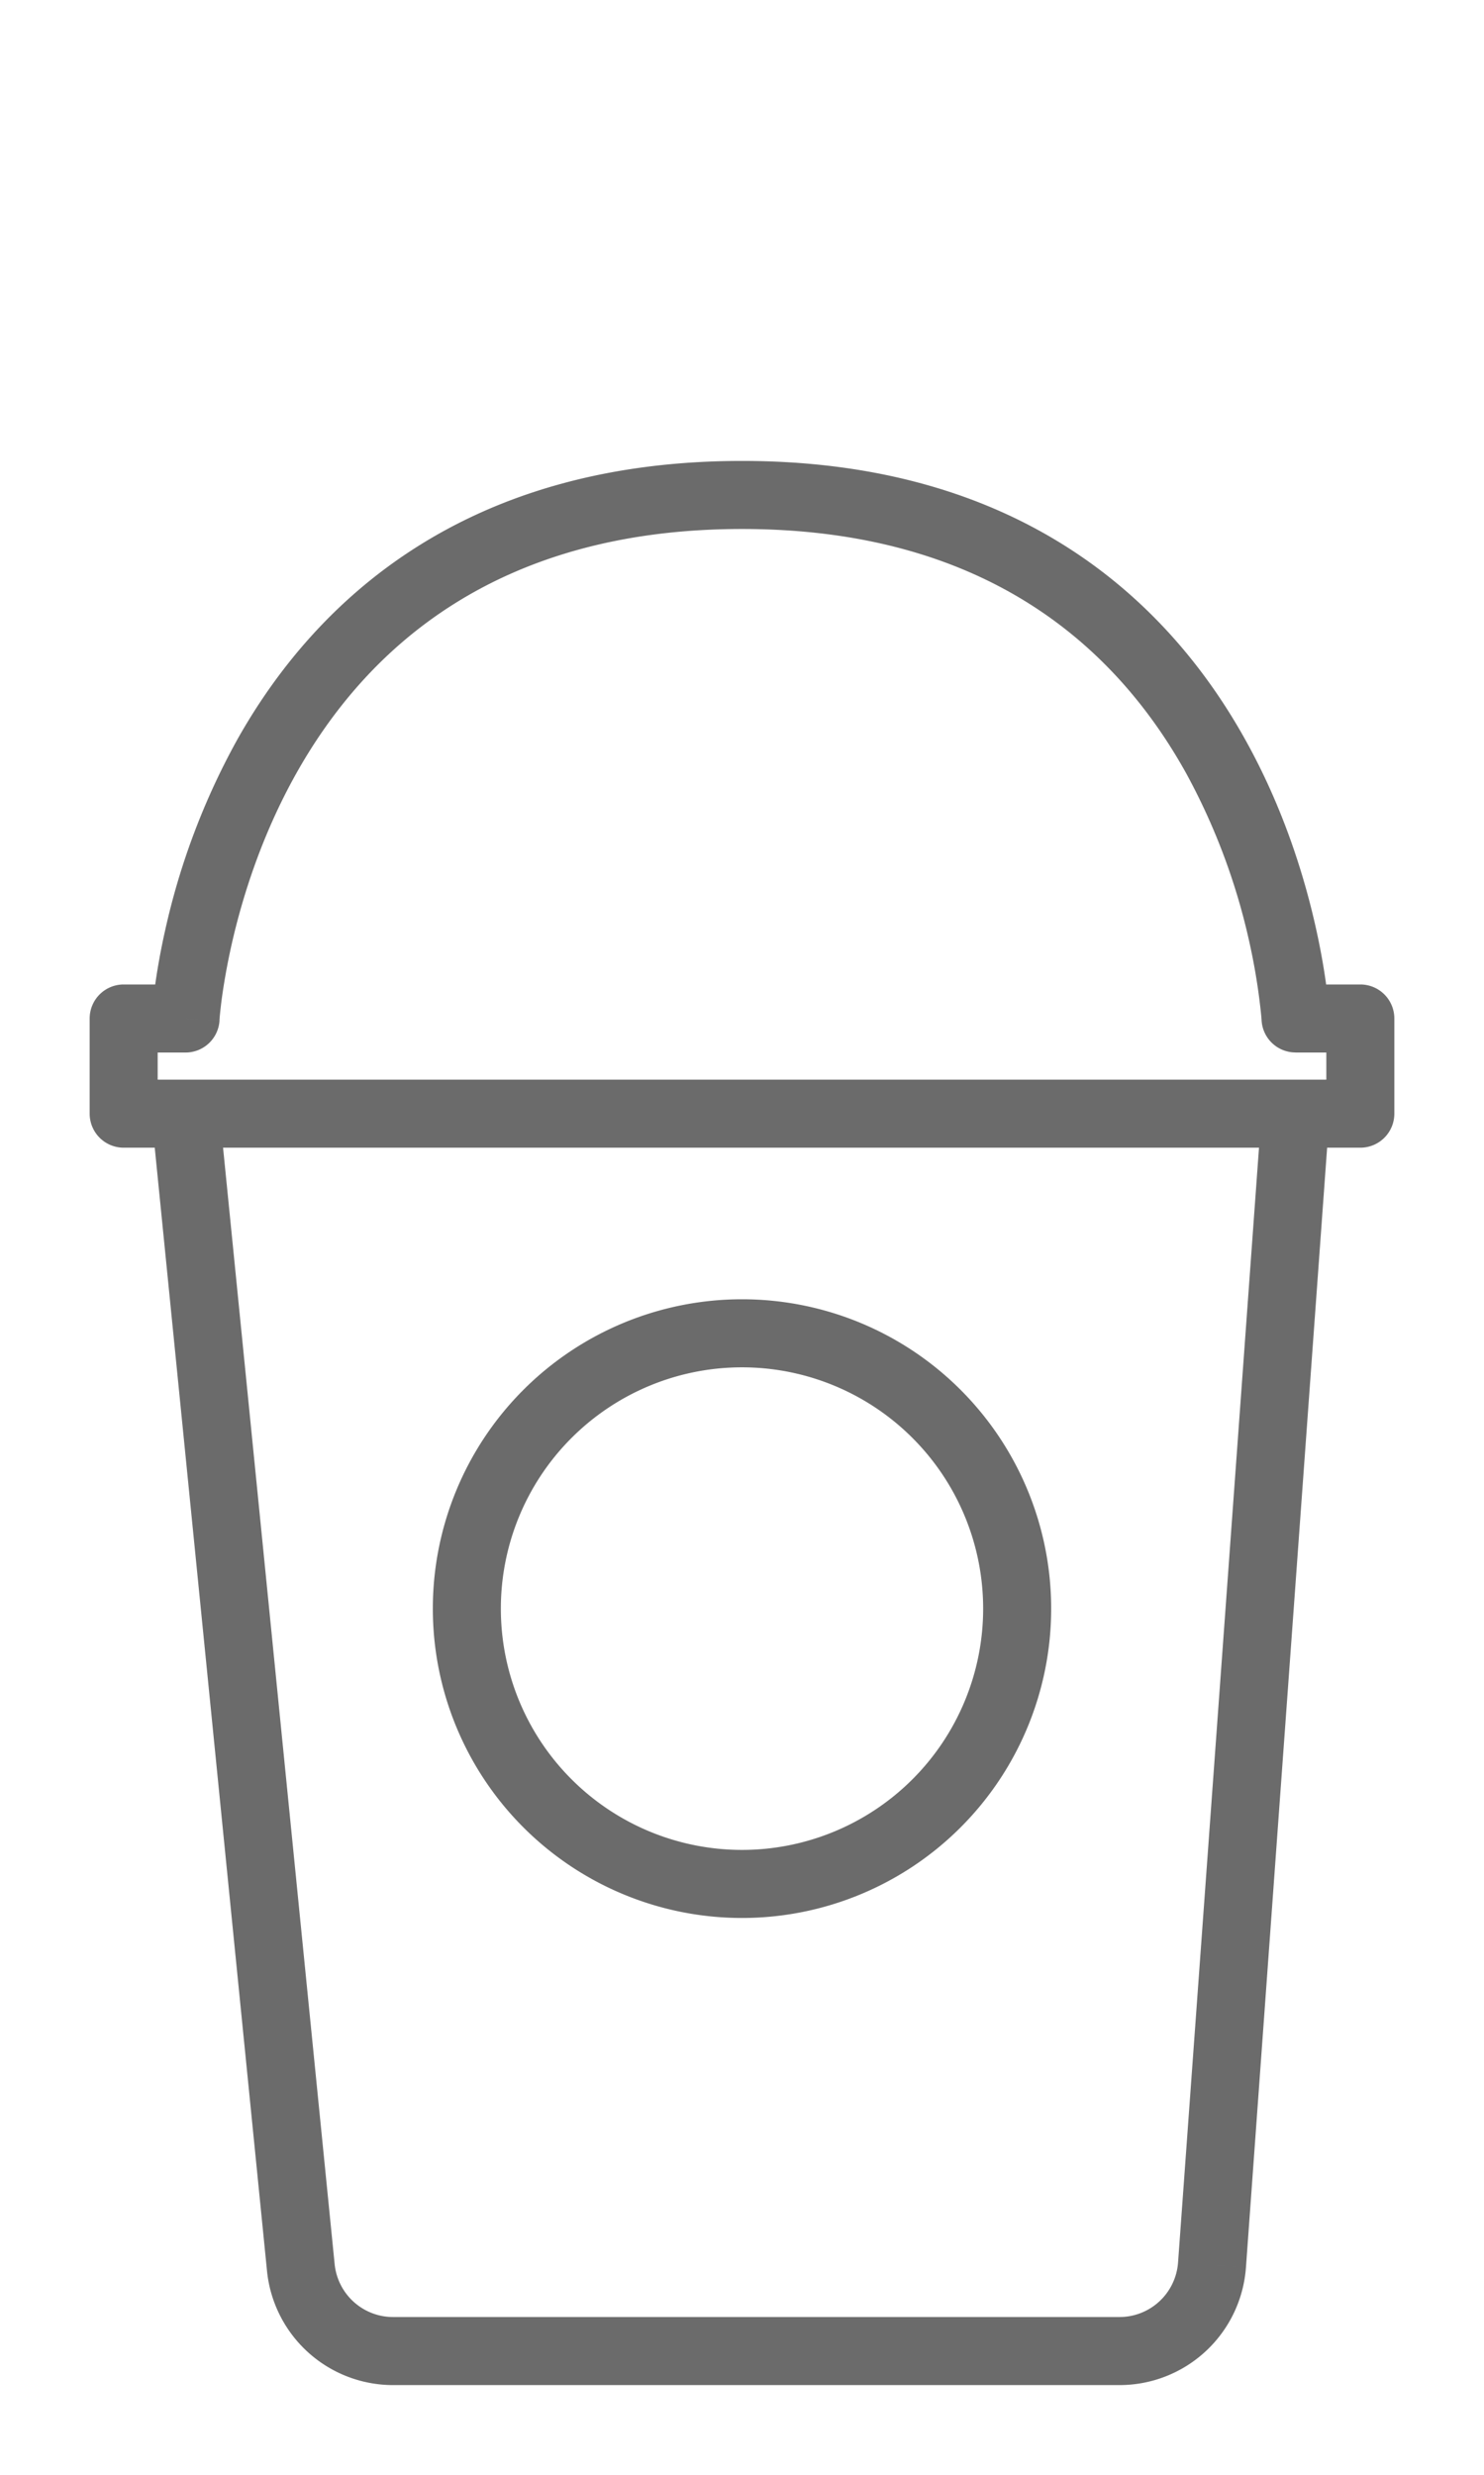 <svg width="24" height="40" fill="none" xmlns="http://www.w3.org/2000/svg"><path d="M2 18h-.55a.55.55 0 0 0 .55.55V18Zm0-1.538v-.55a.55.55 0 0 0-.55.55H2Zm20 0h.55a.55.55 0 0 0-.55-.55v.55ZM22 18v.55a.55.55 0 0 0 .55-.55H22ZM3 16.462v.55a.55.55 0 0 0 .55-.518L3 16.462Zm17.952 0-.549.029a.55.55 0 0 0 .55.52v-.55ZM3 18v-.55.55Zm17.952 0v-.55.55Zm-1.35 18.609.548.04-.549-.04Zm-14.737.04-.547.055.547-.055ZM2.55 18v-1.538h-1.1V18h1.1Zm18.9-1.538V18h1.1v-1.538h-1.1ZM2 17.012h1v-1.1H2v1.1Zm1-.55.55.032v-.015l.005-.062c.006-.055.014-.14.028-.248.029-.217.079-.53.164-.908.172-.758.484-1.762 1.045-2.761C5.9 10.528 7.981 8.55 12 8.55v-1.1c-4.48 0-6.899 2.252-8.167 4.512a11.49 11.49 0 0 0-1.158 3.056 11.155 11.155 0 0 0-.215 1.298 4.77 4.77 0 0 0-.008.103V16.428c-.001 0-.001.001.548.034Zm9-7.912c4.019 0 6.088 1.978 7.183 3.948a10.33 10.33 0 0 1 1.029 2.76 10.027 10.027 0 0 1 .185 1.156 3.584 3.584 0 0 1 .006.075v.003l.55-.03.549-.03v-.004l-.001-.006c0-.006 0-.013-.002-.023a5.37 5.37 0 0 0-.037-.37c-.03-.245-.084-.593-.176-1.008-.183-.829-.52-1.94-1.142-3.057C18.889 9.703 16.482 7.45 12 7.45v1.1Zm8.952 8.462H22v-1.1h-1.048v1.1ZM3 17.45H2v1.1h1v-1.1Zm19 0h-1.048v1.1H22v-1.1Zm-1.596.51L19.052 36.57l1.098.08 1.35-18.61-1.096-.079Zm-2.299 19.49H6.358v1.1h11.747v-1.1Zm2.847-20H3v1.1h17.952v-1.1ZM5.412 36.594 3.547 17.945l-1.094.11 1.865 18.649 1.094-.11Zm13.64-.025a.95.95 0 0 1-.947.881v1.1a2.05 2.05 0 0 0 2.045-1.901l-1.098-.08Zm-12.694.881a.95.95 0 0 1-.946-.856l-1.094.11a2.05 2.05 0 0 0 2.04 1.846v-1.1Z" fill="#6B6B6B"/><path fill-rule="evenodd" clip-rule="evenodd" d="M12 29.9a3.9 3.9 0 1 0 0-7.8 3.9 3.9 0 0 0 0 7.8Zm0 1.1a5 5 0 1 0 0-10 5 5 0 0 0 0 10Z" fill="#6B6B6B"/></svg>